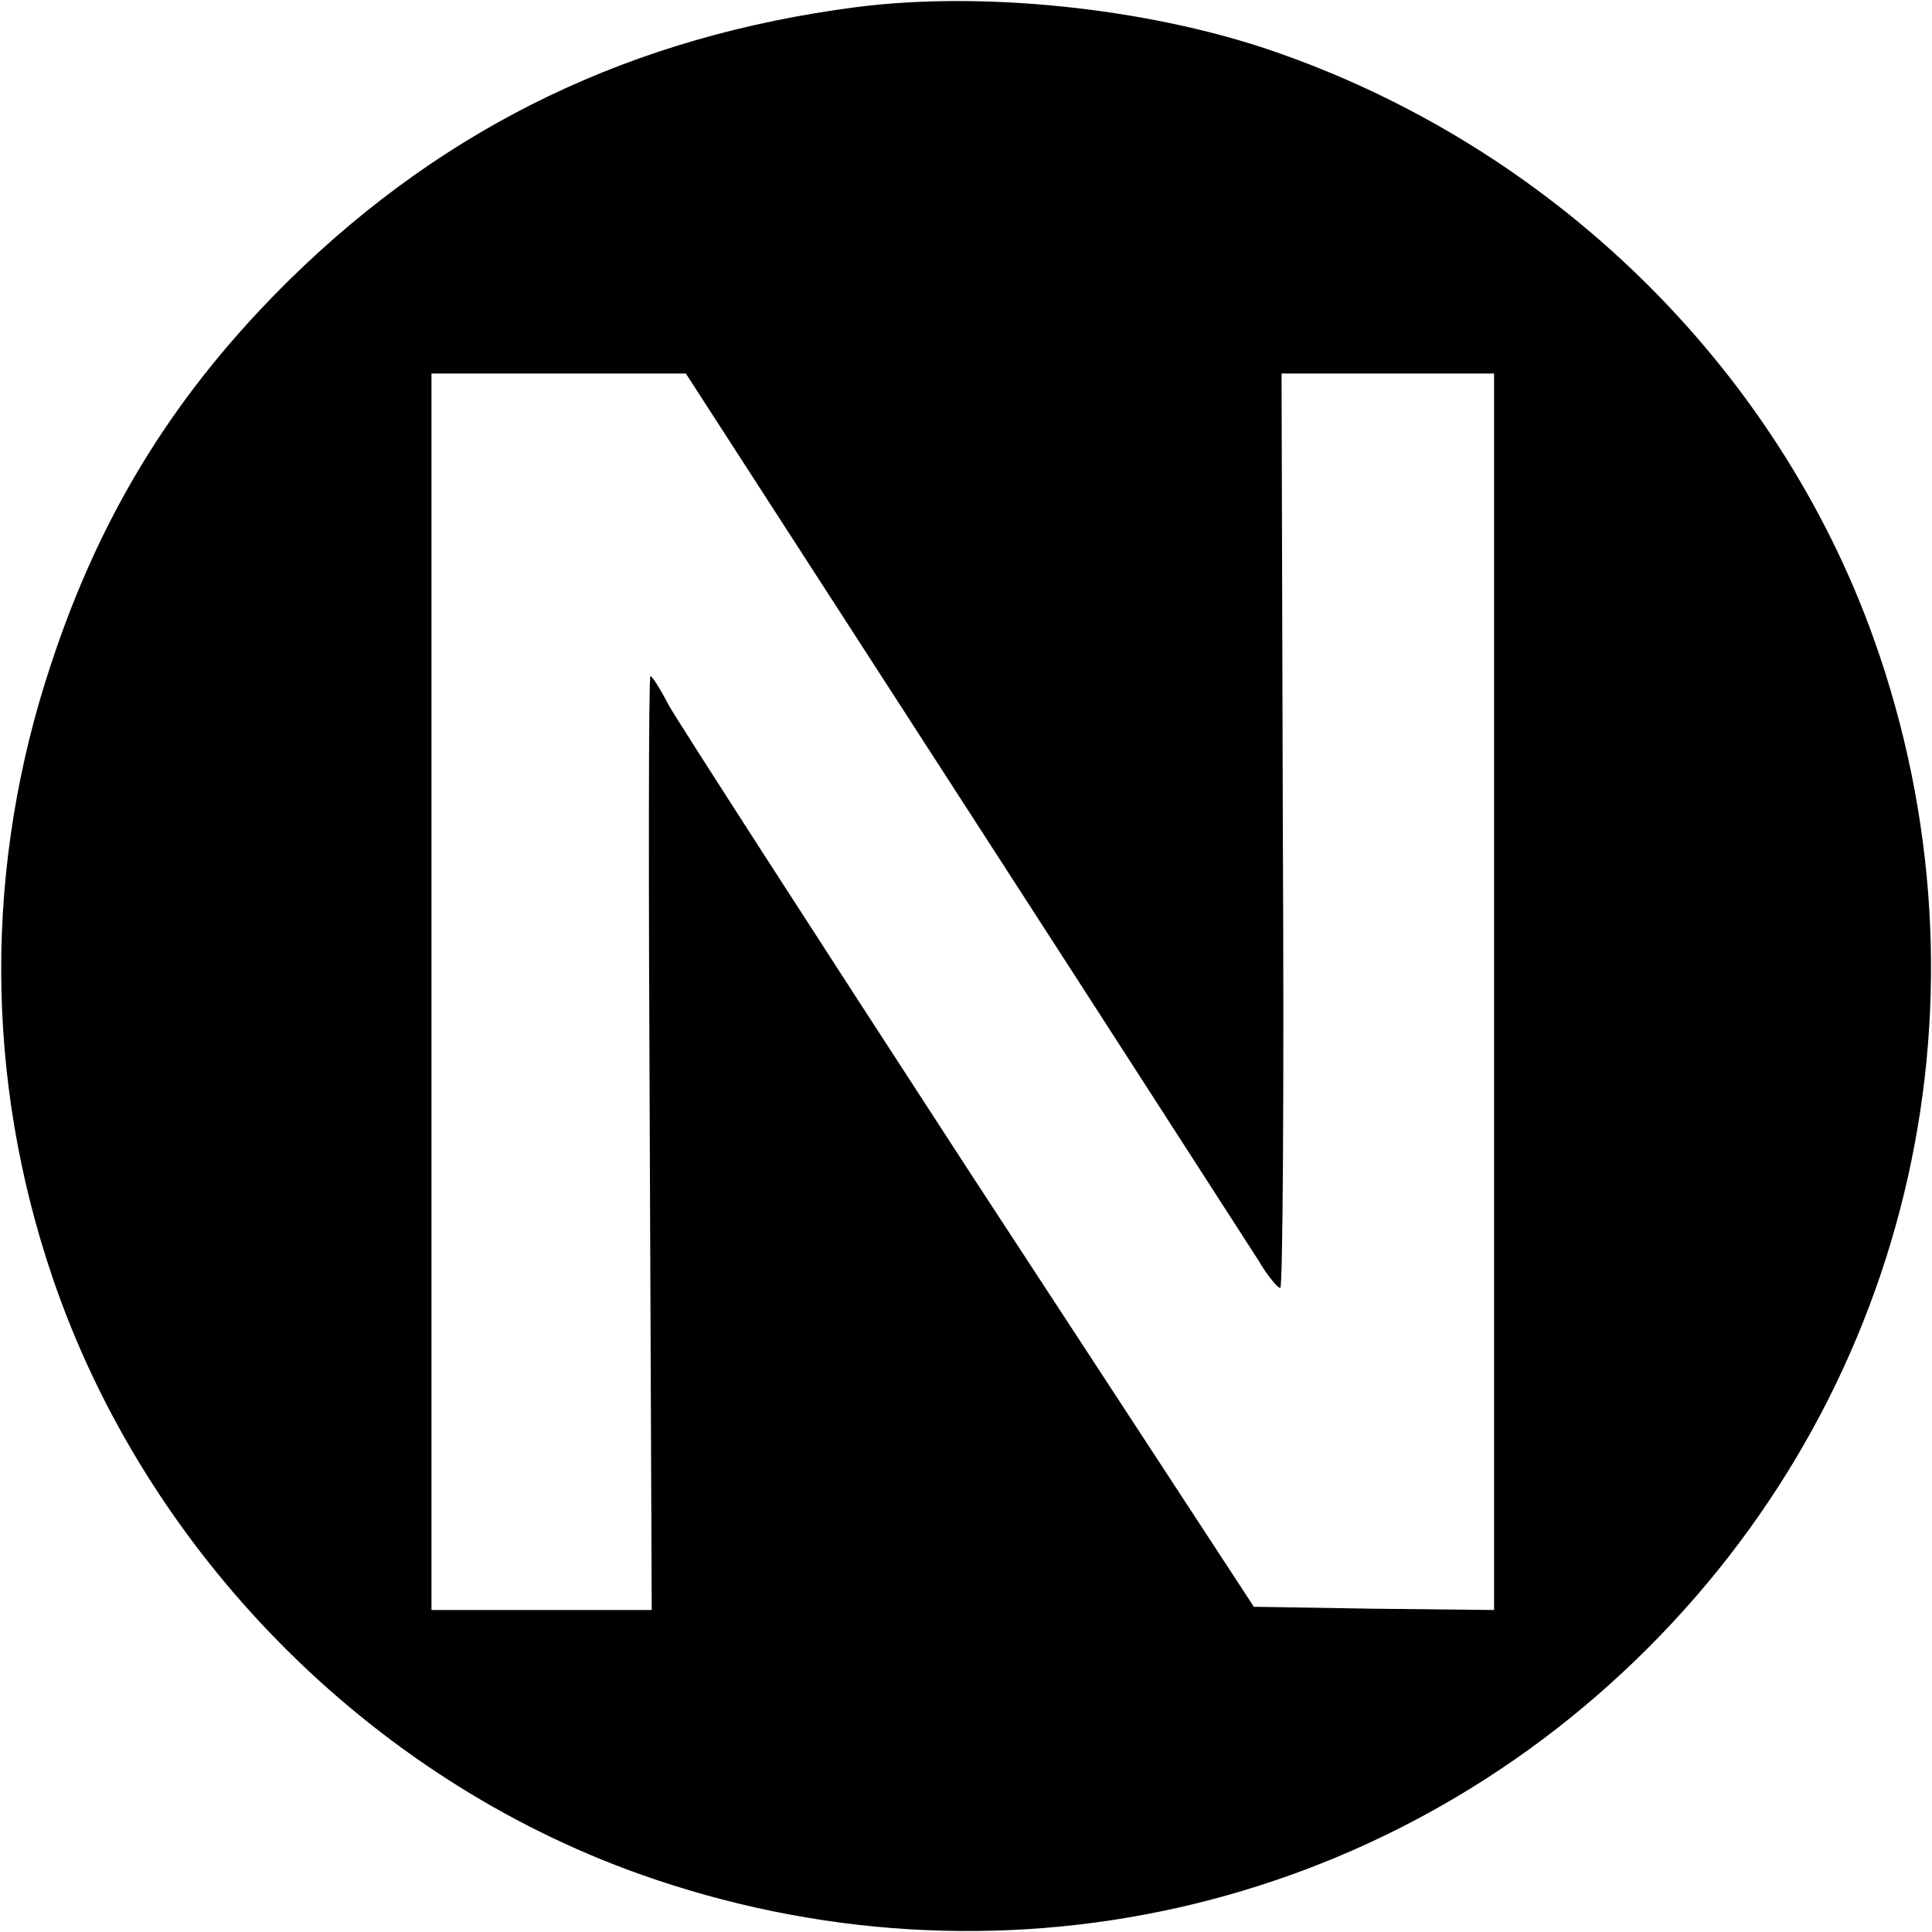 <?xml version="1.0" standalone="no"?>
<!DOCTYPE svg PUBLIC "-//W3C//DTD SVG 20010904//EN"
 "http://www.w3.org/TR/2001/REC-SVG-20010904/DTD/svg10.dtd">
<svg version="1.0" xmlns="http://www.w3.org/2000/svg"
 width="300pt" height="300pt" viewBox="0 0 300 300"
 preserveAspectRatio="xMidYMid meet">
<g transform="translate(0,300) scale(0.1,-0.1)"
fill="#000000" stroke="none">
<path d="M1330 2989 c-347 -45 -635 -183 -879 -422 -176 -173 -293 -360 -371
-596 -105 -314 -104 -645 2 -956 145 -425 490 -775 911 -925 551 -196 1154
-61 1566 351 412 412 547 1015 351 1566 -152 426 -503 768 -940 916 -193 65
-445 91 -640 66z m166 -1236 c238 -368 443 -687 458 -710 14 -24 30 -43 34
-43 4 0 6 319 4 710 l-2 710 165 0 165 0 0 -960 0 -960 -187 2 -186 3 -442
676 c-242 372 -452 698 -466 723 -13 25 -26 46 -29 46 -3 0 -3 -326 -1 -725
l3 -725 -171 0 -171 0 0 960 0 960 198 0 197 0 431 -667z"/>
</g>
</svg>
